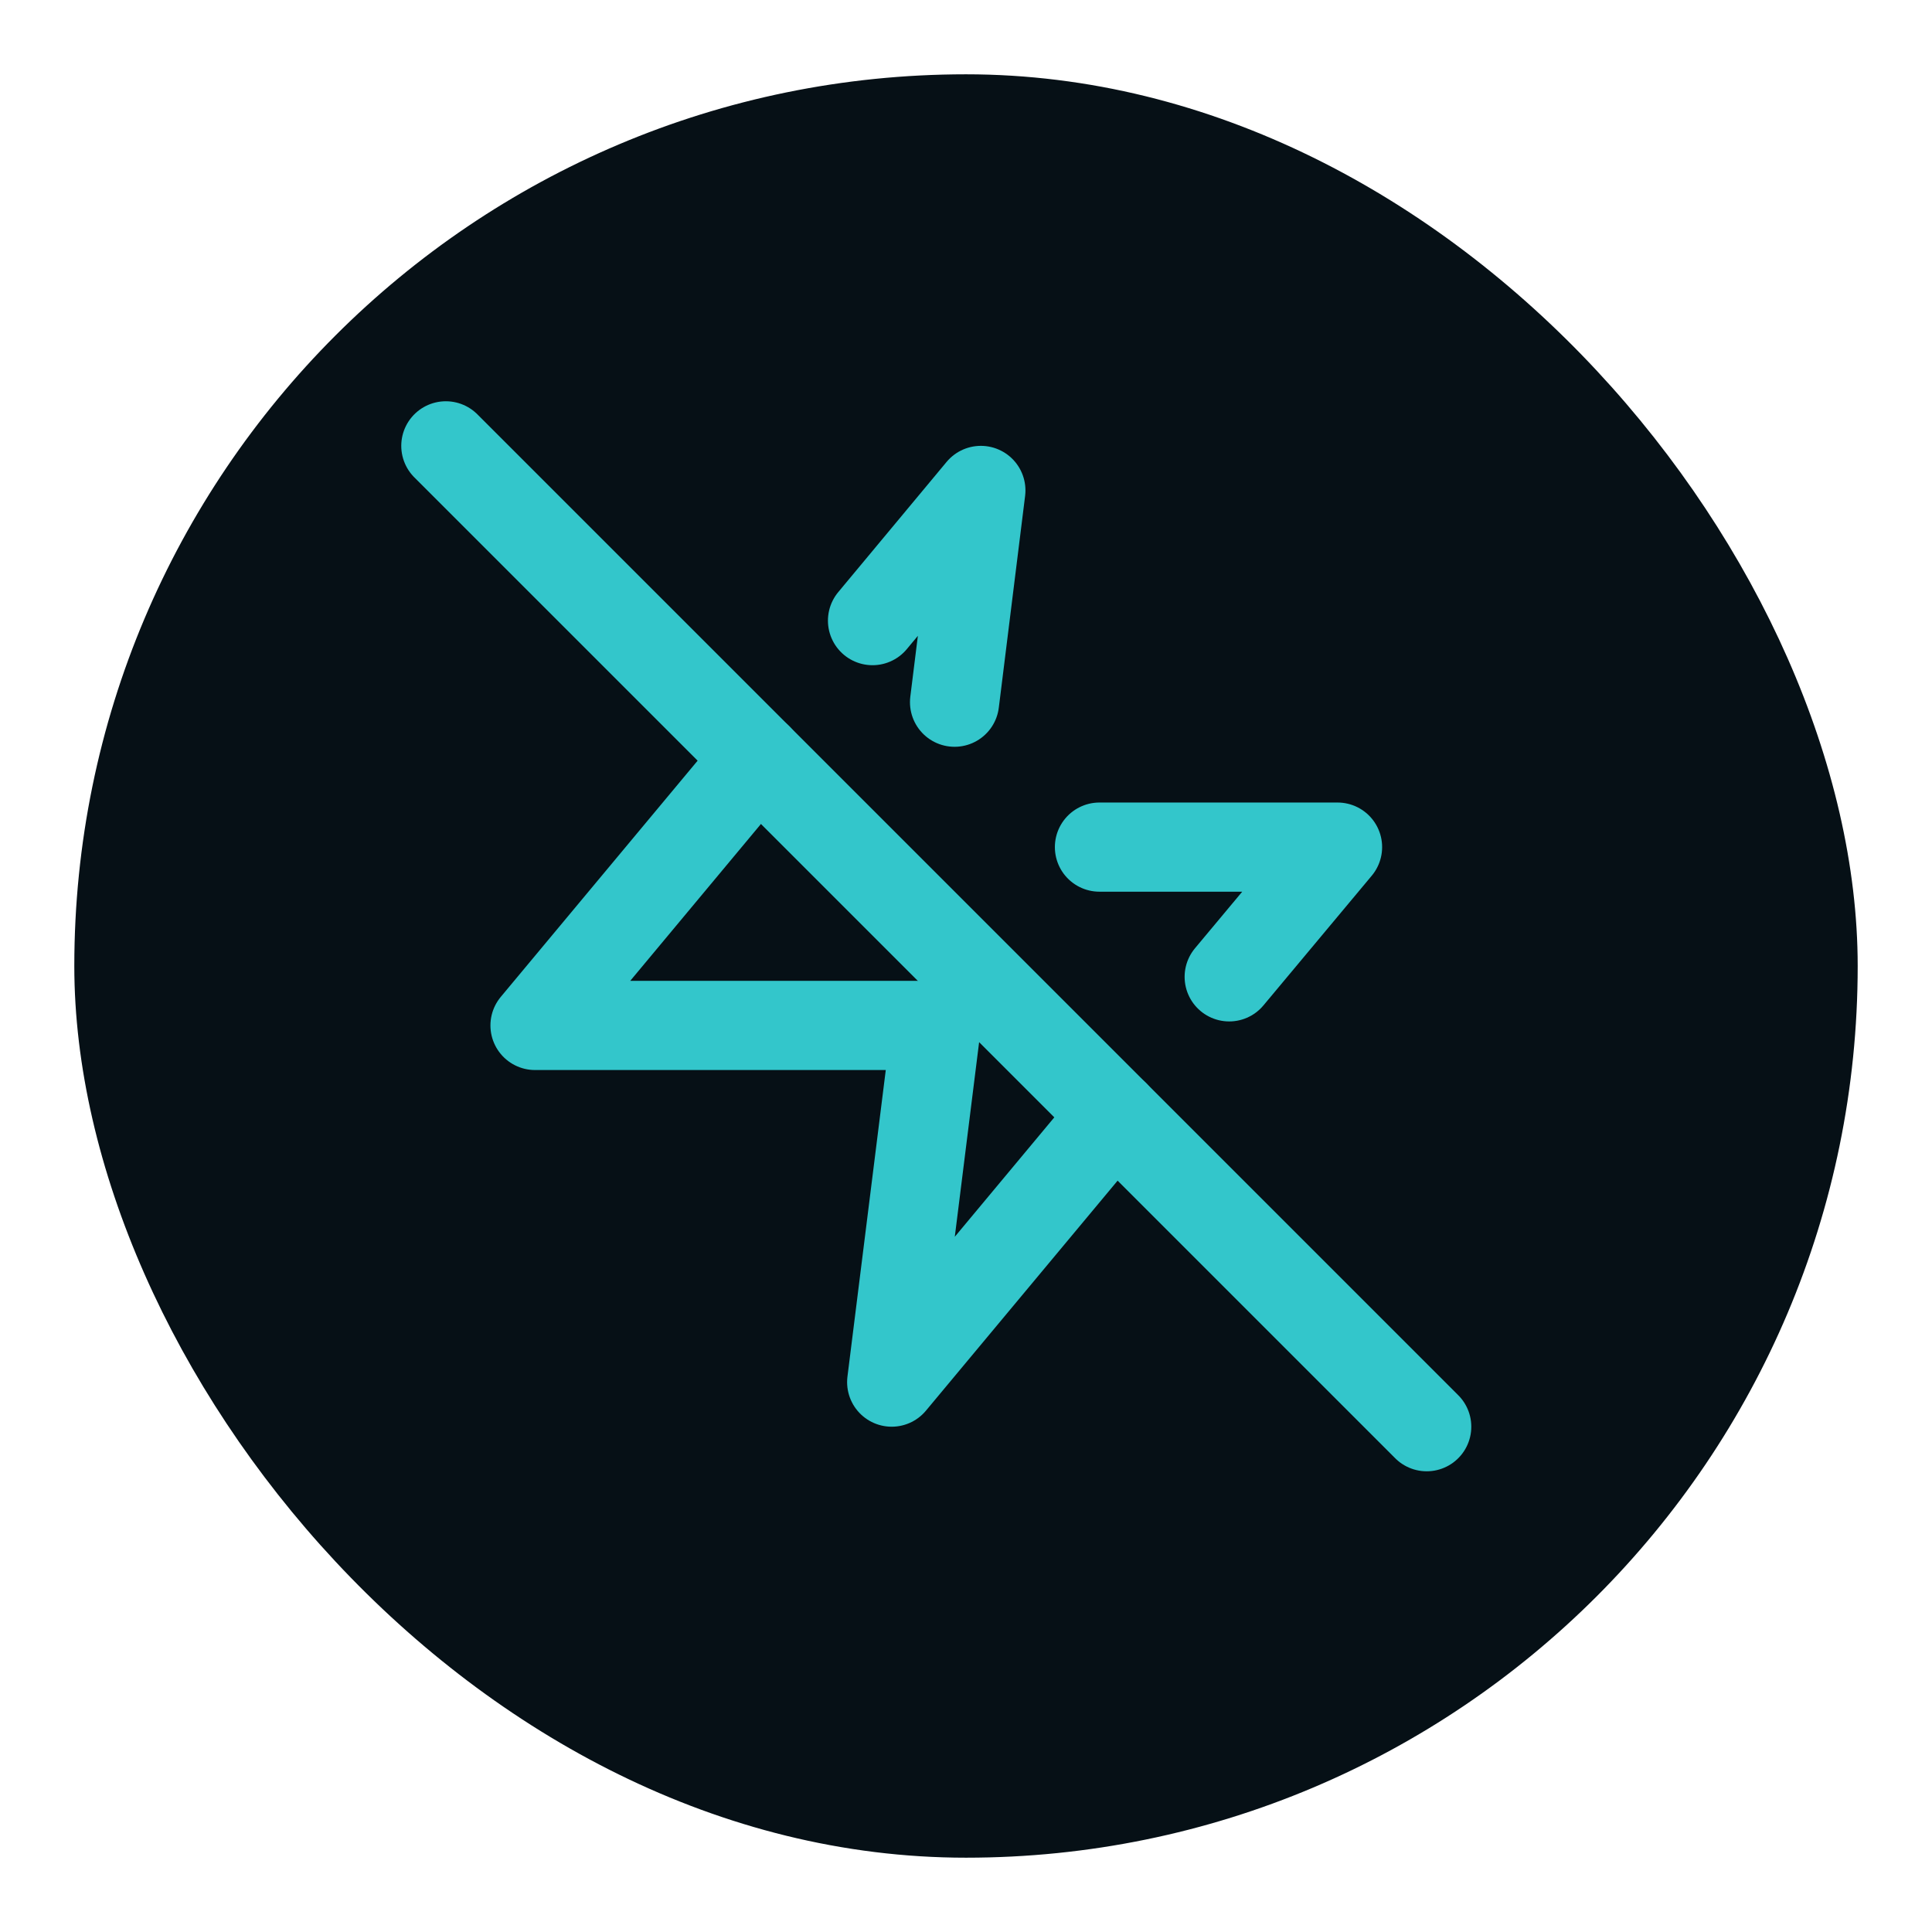 <svg xmlns="http://www.w3.org/2000/svg" width="56" height="56" viewBox="0 0 26 26"><title>zap off</title><rect data-element="frame" x="0" y="0" width="24" height="24" rx="12" ry="12" stroke="none" fill="#061016" transform="translate(1 1)"></rect><g stroke-linecap="round" class="nc-icon-wrapper" fill="none" stroke="#33C6CB" stroke-width="2" stroke-linejoin="round" transform="translate(4.8 4.8) scale(0.6)"><g transform="translate(1 1)"><path d="M12.41 6.75L13 2 10.57 4.92"></path><path d="M18.57 12.91L21 10 15.66 10"></path><path d="M8 8L3 14 12 14 11 22 16 16"></path><path d="M1 1L23 23"></path></g></g></svg>